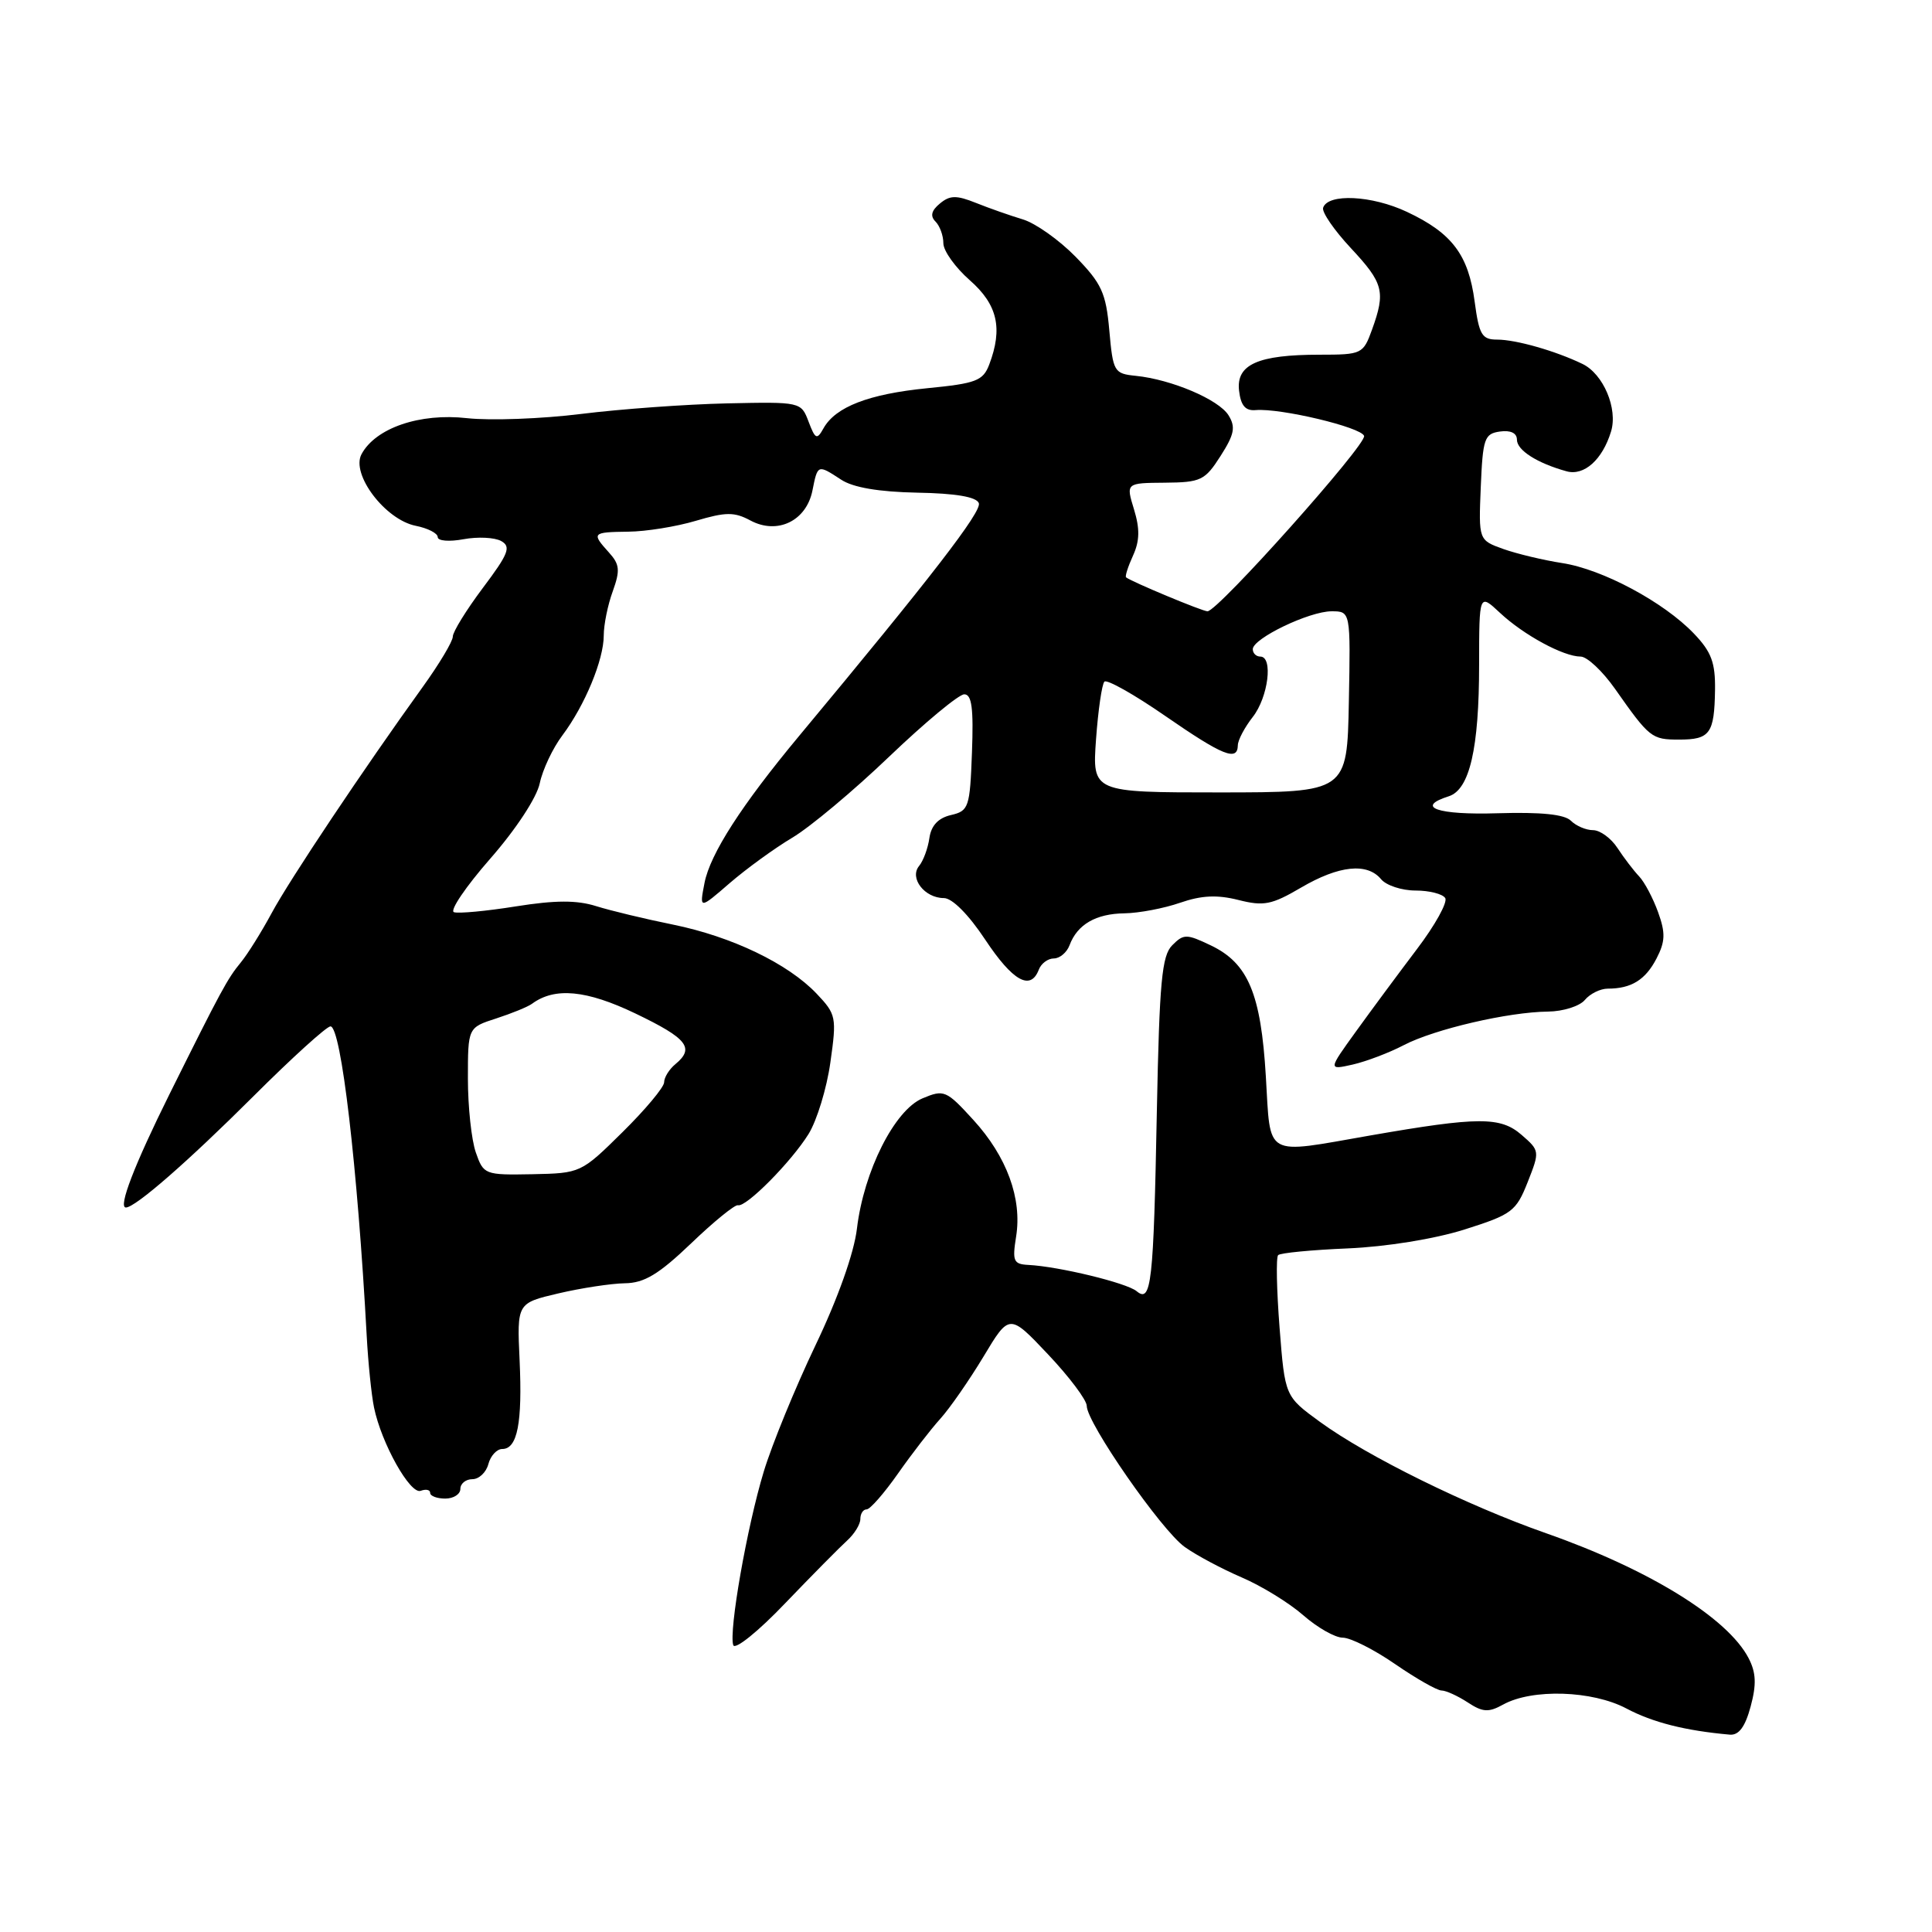 <?xml version="1.0" encoding="UTF-8" standalone="no"?>
<!DOCTYPE svg PUBLIC "-//W3C//DTD SVG 1.1//EN" "http://www.w3.org/Graphics/SVG/1.1/DTD/svg11.dtd" >
<svg xmlns="http://www.w3.org/2000/svg" xmlns:xlink="http://www.w3.org/1999/xlink" version="1.1" viewBox="0 0 256 256">
 <g >
 <path fill="currentColor"
d=" M 231.97 226.12 C 232.76 223.19 232.69 221.63 231.70 219.72 C 228.93 214.38 218.49 207.94 204.86 203.16 C 194.41 199.50 181.16 192.97 174.88 188.39 C 170.26 185.02 170.26 185.02 169.55 175.93 C 169.16 170.92 169.07 166.60 169.36 166.31 C 169.65 166.02 173.80 165.62 178.59 165.42 C 183.70 165.20 190.08 164.17 194.04 162.92 C 200.33 160.93 200.89 160.52 202.42 156.65 C 204.04 152.55 204.03 152.47 201.62 150.38 C 198.83 147.95 195.91 147.96 181.60 150.45 C 167.34 152.94 168.39 153.53 167.73 142.62 C 167.08 131.66 165.38 127.63 160.44 125.27 C 157.22 123.73 156.84 123.73 155.33 125.25 C 153.95 126.62 153.63 130.08 153.29 147.19 C 152.85 170.12 152.56 172.71 150.61 171.09 C 149.28 169.99 140.33 167.82 136.28 167.61 C 134.29 167.51 134.12 167.11 134.64 163.85 C 135.45 158.81 133.41 153.25 128.97 148.39 C 125.38 144.46 125.09 144.34 122.23 145.54 C 118.53 147.10 114.46 155.18 113.55 162.79 C 113.17 166.02 111.02 172.07 108.04 178.29 C 105.36 183.91 102.28 191.43 101.20 195.00 C 98.98 202.31 96.55 216.15 97.16 217.99 C 97.39 218.66 100.48 216.17 104.03 212.45 C 107.59 208.74 111.29 205.00 112.25 204.13 C 113.21 203.26 114.00 201.98 114.00 201.28 C 114.00 200.57 114.37 200.00 114.83 200.00 C 115.29 200.00 117.16 197.86 118.99 195.25 C 120.82 192.64 123.34 189.38 124.59 188.00 C 125.84 186.62 128.41 182.92 130.31 179.77 C 133.75 174.04 133.75 174.04 138.87 179.46 C 141.69 182.44 144.00 185.52 144.00 186.29 C 144.00 188.53 153.90 202.79 156.98 204.98 C 158.51 206.08 161.92 207.89 164.54 209.02 C 167.16 210.14 170.83 212.40 172.69 214.03 C 174.55 215.66 176.90 217.00 177.92 217.00 C 178.94 217.00 182.07 218.57 184.86 220.50 C 187.66 222.43 190.43 224.00 191.01 224.00 C 191.59 224.00 193.15 224.71 194.47 225.57 C 196.47 226.89 197.25 226.93 199.18 225.86 C 203.02 223.74 210.98 223.99 215.50 226.38 C 219.00 228.24 223.34 229.33 229.21 229.85 C 230.40 229.95 231.24 228.83 231.97 226.12 Z  M 61.00 197.29 C 61.00 196.58 61.72 196.00 62.59 196.00 C 63.47 196.00 64.42 195.10 64.71 194.00 C 65.00 192.90 65.83 192.00 66.55 192.00 C 68.56 192.00 69.23 188.55 68.85 180.24 C 68.50 172.67 68.50 172.67 74.00 171.38 C 77.03 170.67 80.98 170.07 82.79 170.04 C 85.37 170.01 87.28 168.86 91.58 164.75 C 94.59 161.86 97.39 159.59 97.78 159.70 C 98.85 160.01 104.84 153.96 107.14 150.26 C 108.24 148.48 109.55 144.21 110.03 140.77 C 110.88 134.78 110.80 134.40 108.21 131.67 C 104.42 127.68 96.97 124.10 89.15 122.51 C 85.49 121.77 80.92 120.67 79.00 120.07 C 76.44 119.26 73.59 119.27 68.36 120.10 C 64.43 120.73 60.74 121.07 60.15 120.87 C 59.56 120.67 61.72 117.48 64.95 113.79 C 68.35 109.91 71.12 105.70 71.52 103.79 C 71.90 101.98 73.25 99.12 74.52 97.44 C 77.50 93.46 80.00 87.43 80.00 84.20 C 80.00 82.79 80.53 80.16 81.19 78.36 C 82.19 75.57 82.12 74.79 80.69 73.21 C 78.35 70.62 78.45 70.51 83.25 70.45 C 85.59 70.43 89.62 69.78 92.20 69.01 C 96.18 67.83 97.30 67.82 99.44 68.97 C 103.01 70.88 106.84 69.03 107.65 65.01 C 108.35 61.51 108.33 61.52 111.46 63.56 C 113.03 64.60 116.46 65.18 121.53 65.28 C 126.64 65.37 129.39 65.84 129.70 66.67 C 130.12 67.77 123.40 76.48 105.90 97.50 C 98.27 106.67 94.10 113.14 93.35 117.00 C 92.67 120.50 92.67 120.50 96.71 117.00 C 98.94 115.08 102.66 112.38 104.98 111.00 C 107.31 109.62 113.09 104.79 117.83 100.25 C 122.58 95.71 127.05 92.00 127.77 92.00 C 128.77 92.00 129.01 93.86 128.79 99.71 C 128.52 107.00 128.37 107.45 126.00 108.00 C 124.32 108.39 123.39 109.39 123.15 111.04 C 122.96 112.39 122.35 114.06 121.78 114.75 C 120.47 116.35 122.51 119.00 125.07 119.00 C 126.17 119.00 128.34 121.18 130.54 124.50 C 134.19 130.00 136.55 131.33 137.64 128.50 C 137.95 127.67 138.85 127.00 139.64 127.00 C 140.42 127.00 141.36 126.21 141.72 125.25 C 142.75 122.49 145.21 121.07 149.00 121.02 C 150.93 120.99 154.24 120.36 156.37 119.62 C 159.20 118.64 161.27 118.54 164.09 119.25 C 167.45 120.10 168.50 119.90 172.40 117.61 C 177.42 114.67 181.16 114.28 183.00 116.50 C 183.68 117.32 185.74 118.00 187.56 118.00 C 189.39 118.00 191.16 118.45 191.50 119.00 C 191.84 119.55 190.16 122.59 187.76 125.75 C 185.37 128.91 181.73 133.82 179.69 136.65 C 175.98 141.79 175.98 141.79 179.24 141.06 C 181.03 140.65 184.07 139.50 186.00 138.49 C 190.06 136.37 199.88 134.09 205.13 134.04 C 207.12 134.02 209.32 133.32 210.00 132.50 C 210.68 131.68 212.05 131.00 213.04 131.00 C 216.16 131.00 218.03 129.84 219.50 127.00 C 220.66 124.76 220.70 123.62 219.71 120.88 C 219.04 119.02 217.91 116.87 217.18 116.11 C 216.46 115.35 215.17 113.66 214.32 112.36 C 213.47 111.06 212.01 110.00 211.08 110.00 C 210.16 110.00 208.84 109.44 208.15 108.75 C 207.30 107.90 204.18 107.59 198.45 107.76 C 190.48 108.01 187.44 106.95 191.97 105.51 C 194.73 104.63 195.99 99.20 195.99 88.06 C 196.00 78.63 196.00 78.63 198.75 81.20 C 201.89 84.14 207.17 87.00 209.44 87.00 C 210.29 87.00 212.33 88.91 213.98 91.25 C 218.57 97.78 218.85 98.00 222.48 98.00 C 226.59 98.00 227.16 97.21 227.25 91.42 C 227.30 87.80 226.77 86.37 224.45 83.95 C 220.45 79.77 212.34 75.43 207.00 74.61 C 204.53 74.23 201.02 73.39 199.21 72.75 C 195.92 71.57 195.92 71.57 196.21 64.53 C 196.48 58.10 196.69 57.47 198.75 57.18 C 200.16 56.98 201.00 57.38 201.00 58.26 C 201.00 59.66 203.68 61.37 207.58 62.45 C 209.90 63.09 212.33 60.92 213.47 57.18 C 214.40 54.15 212.45 49.55 209.68 48.22 C 206.10 46.49 200.86 45.00 198.39 45.00 C 196.36 45.00 195.99 44.37 195.40 39.97 C 194.58 33.76 192.40 30.88 186.42 28.07 C 181.77 25.88 175.95 25.60 175.32 27.53 C 175.13 28.10 176.78 30.50 178.99 32.87 C 183.33 37.52 183.62 38.64 181.80 43.68 C 180.63 46.91 180.45 47.00 174.86 47.00 C 166.69 47.00 163.79 48.29 164.18 51.75 C 164.41 53.74 165.02 54.46 166.38 54.34 C 169.66 54.06 180.37 56.61 180.75 57.76 C 181.12 58.87 161.37 81.00 160.00 81.00 C 159.32 81.00 149.88 77.06 149.21 76.50 C 149.05 76.37 149.47 75.07 150.13 73.62 C 151.02 71.67 151.05 70.07 150.26 67.49 C 149.19 64.00 149.19 64.00 154.34 63.96 C 159.13 63.92 159.66 63.66 161.73 60.42 C 163.57 57.54 163.75 56.58 162.78 55.02 C 161.48 52.94 155.23 50.28 150.50 49.80 C 147.62 49.51 147.48 49.27 146.99 43.79 C 146.55 38.81 145.97 37.56 142.53 34.03 C 140.35 31.80 137.20 29.57 135.53 29.07 C 133.87 28.57 131.07 27.59 129.33 26.89 C 126.73 25.85 125.87 25.86 124.54 26.97 C 123.41 27.90 123.23 28.63 123.96 29.36 C 124.53 29.93 125.00 31.22 125.00 32.23 C 125.00 33.24 126.58 35.44 128.50 37.13 C 132.18 40.36 132.90 43.50 131.08 48.30 C 130.26 50.46 129.34 50.81 122.87 51.44 C 115.11 52.21 110.71 53.91 109.12 56.75 C 108.25 58.31 108.03 58.22 107.14 55.87 C 106.15 53.25 106.09 53.24 96.32 53.45 C 90.92 53.57 82.22 54.20 77.00 54.85 C 71.78 55.50 64.98 55.75 61.89 55.41 C 55.63 54.70 49.76 56.71 47.90 60.19 C 46.48 62.84 51.04 68.86 55.08 69.67 C 56.69 69.99 58.00 70.66 58.00 71.17 C 58.00 71.68 59.54 71.80 61.42 71.45 C 63.30 71.10 65.54 71.21 66.41 71.69 C 67.75 72.44 67.39 73.37 63.99 77.89 C 61.80 80.81 60.00 83.72 60.00 84.35 C 60.00 84.98 58.21 87.97 56.03 91.00 C 48.15 101.93 38.36 116.59 35.99 121.00 C 34.66 123.47 32.83 126.40 31.93 127.50 C 30.12 129.70 29.36 131.11 22.45 145.00 C 17.79 154.39 15.63 160.00 16.68 160.00 C 17.93 160.00 24.90 153.92 33.59 145.25 C 38.69 140.16 43.28 136.00 43.79 136.00 C 45.20 136.00 47.38 154.66 48.59 177.00 C 48.78 180.57 49.22 184.85 49.56 186.50 C 50.54 191.26 54.36 198.07 55.75 197.54 C 56.44 197.28 57.00 197.40 57.00 197.82 C 57.00 198.23 57.90 198.57 59.00 198.57 C 60.10 198.57 61.00 197.99 61.00 197.29 Z  M 63.05 152.71 C 62.47 151.05 62.00 146.65 62.00 142.93 C 62.00 136.16 62.00 136.16 65.75 134.95 C 67.81 134.28 69.95 133.41 70.50 133.00 C 73.52 130.78 77.70 131.18 84.19 134.29 C 91.08 137.60 92.08 138.86 89.50 141.00 C 88.67 141.68 88.00 142.77 88.00 143.41 C 88.00 144.05 85.52 147.02 82.48 150.02 C 77.00 155.43 76.93 155.46 70.53 155.59 C 64.23 155.71 64.07 155.64 63.05 152.71 Z  M 145.23 97.96 C 145.51 94.09 146.01 90.66 146.34 90.32 C 146.68 89.99 150.30 92.03 154.39 94.86 C 162.03 100.14 163.98 100.93 164.02 98.75 C 164.03 98.06 164.92 96.38 166.00 95.00 C 168.05 92.38 168.72 87.00 167.00 87.00 C 166.45 87.00 166.00 86.56 166.00 86.02 C 166.00 84.60 173.48 81.00 176.44 81.00 C 178.96 81.00 178.96 81.00 178.73 93.00 C 178.50 104.99 178.50 104.99 161.62 105.00 C 144.73 105.00 144.73 105.00 145.23 97.96 Z "/>
</g>
</svg>